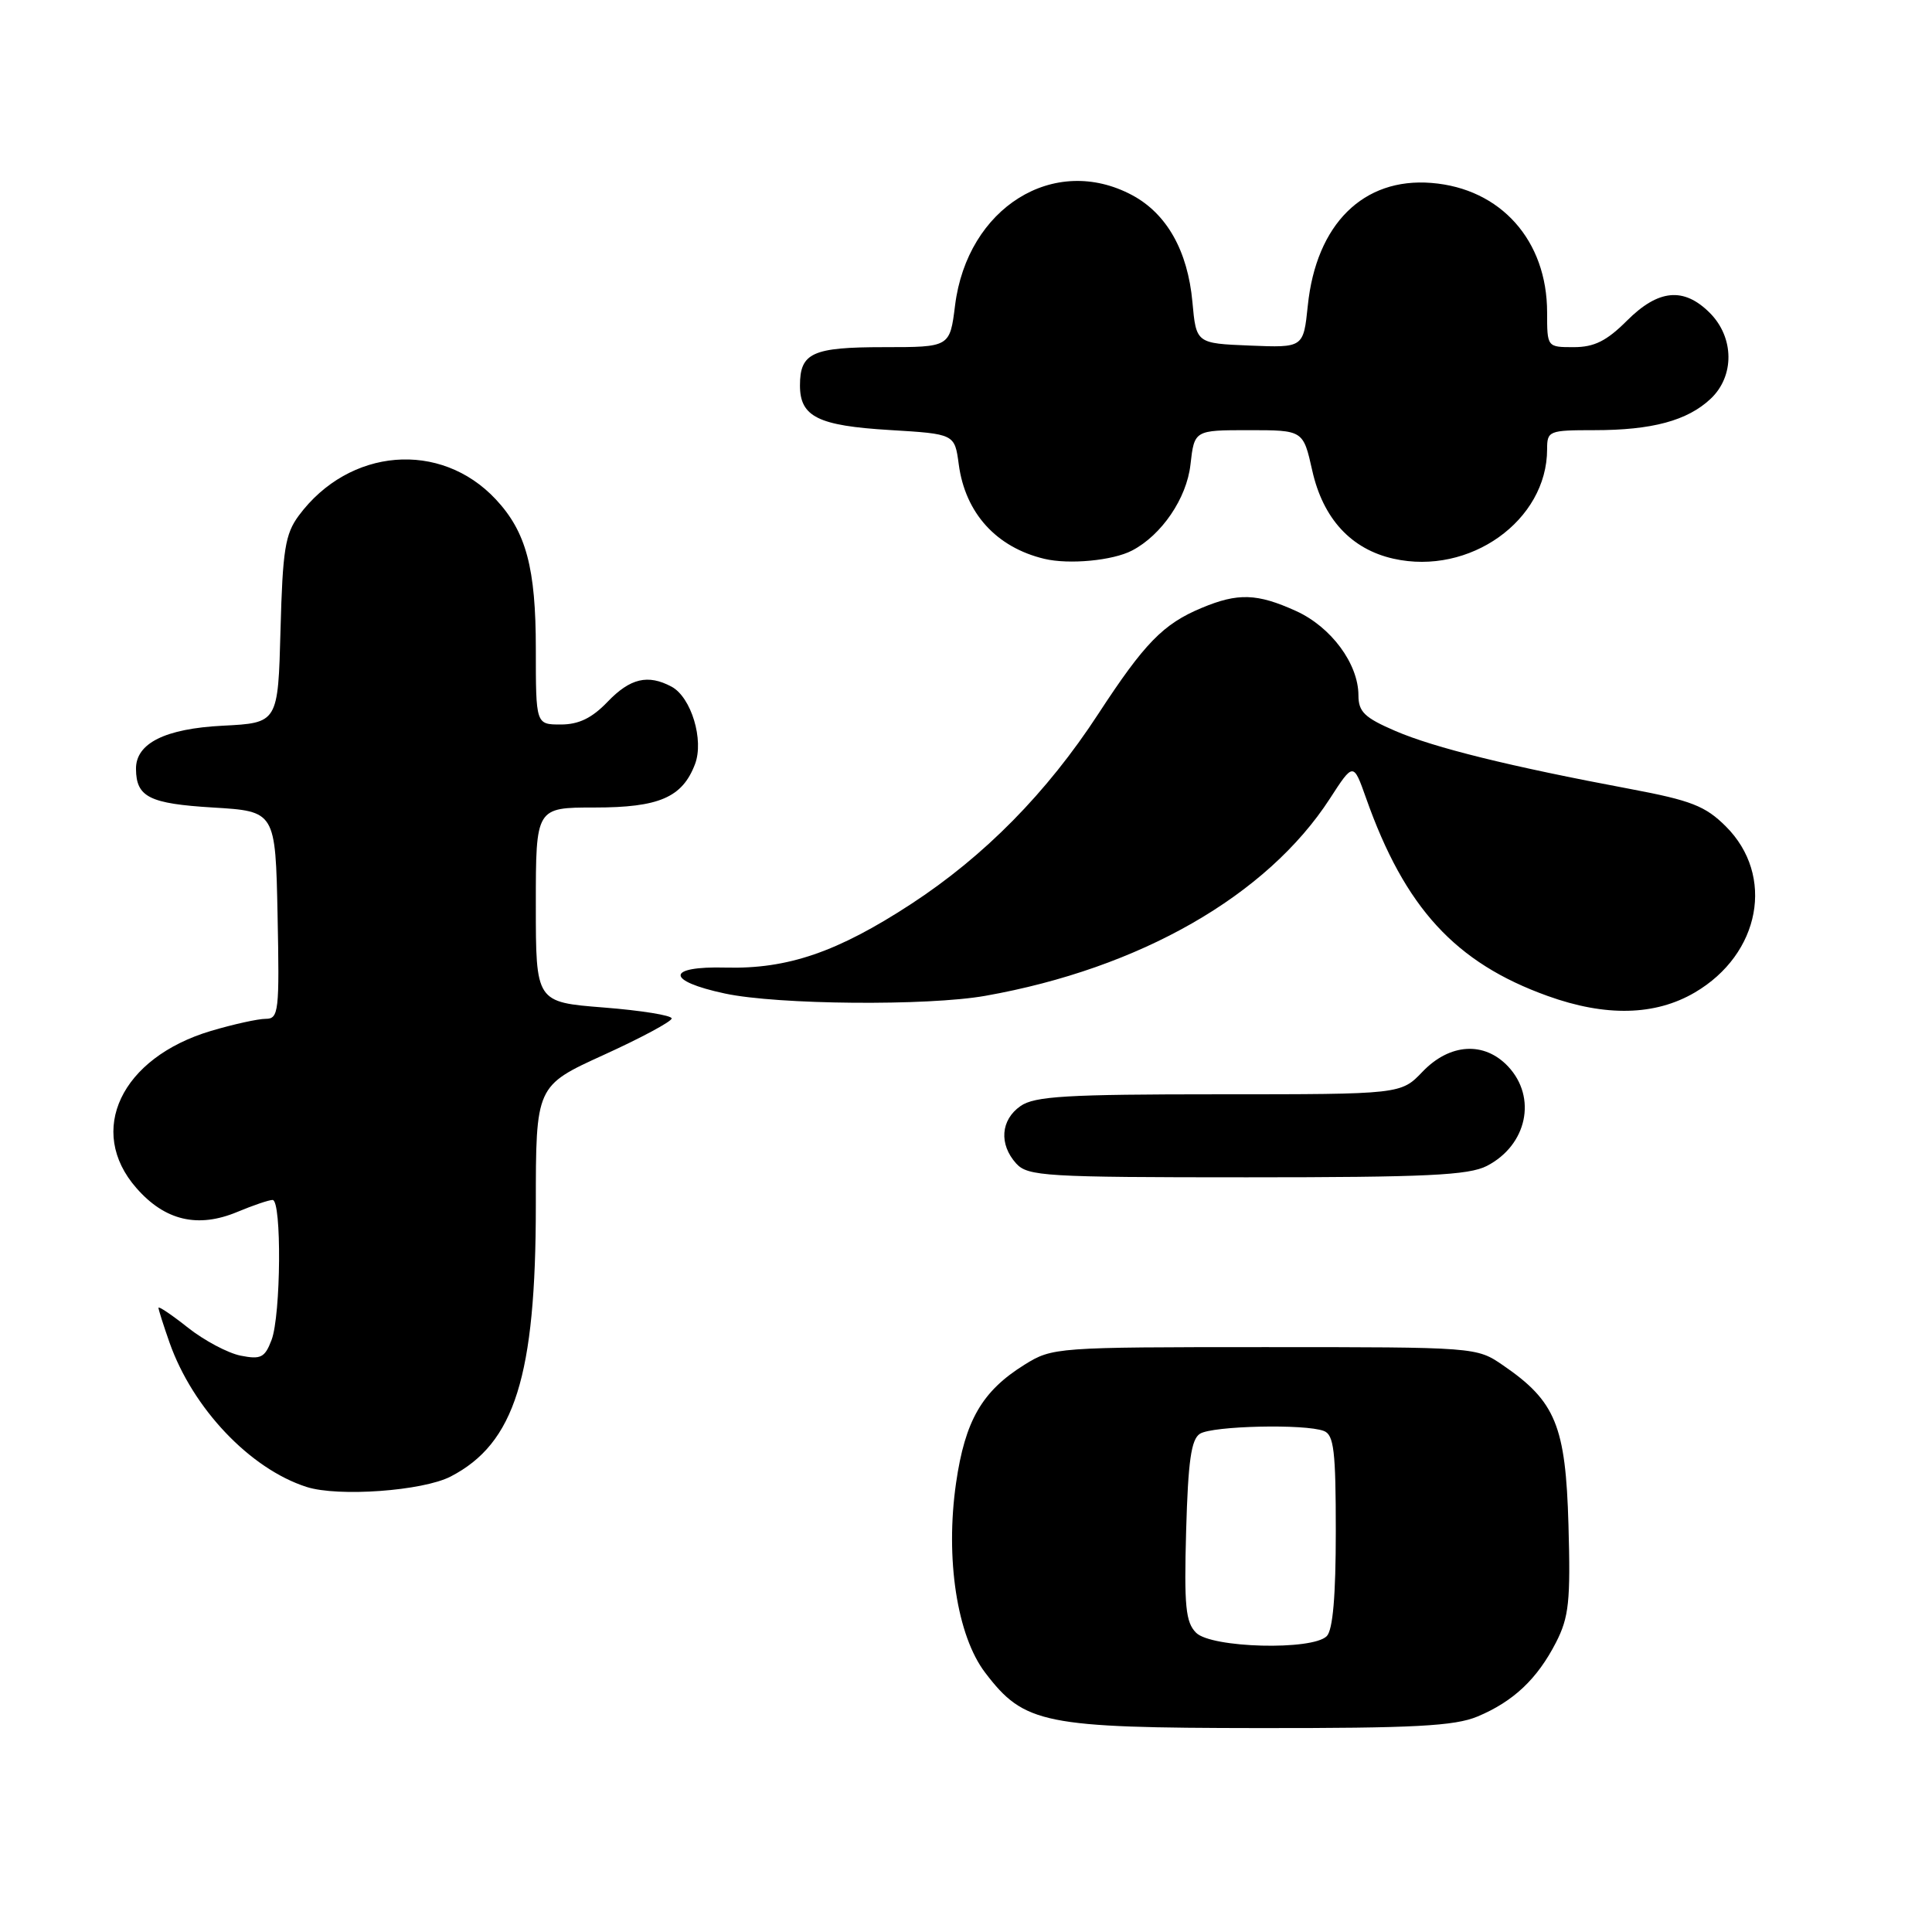 <?xml version="1.0" encoding="UTF-8" standalone="no"?>
<!DOCTYPE svg PUBLIC "-//W3C//DTD SVG 1.1//EN" "http://www.w3.org/Graphics/SVG/1.1/DTD/svg11.dtd" >
<svg xmlns="http://www.w3.org/2000/svg" xmlns:xlink="http://www.w3.org/1999/xlink" version="1.1" viewBox="0 0 256 256">
 <g >
 <path fill="currentColor"
d=" M 195.77 227.45 C 200.53 225.46 203.69 222.48 206.18 217.63 C 207.89 214.29 208.12 212.18 207.83 202.05 C 207.46 188.93 206.13 185.68 199.16 180.91 C 195.65 178.50 195.60 178.50 167.57 178.50 C 139.95 178.50 139.44 178.54 135.77 180.82 C 130.13 184.33 127.88 188.21 126.68 196.52 C 125.24 206.52 126.81 216.76 130.55 221.65 C 135.72 228.44 138.28 228.95 166.78 228.98 C 187.38 229.00 192.75 228.71 195.77 227.45 Z  M 59.71 195.65 C 68.20 191.26 71.00 182.36 71.00 159.73 C 71.00 143.88 71.00 143.88 80.00 139.78 C 84.95 137.53 89.00 135.35 89.00 134.95 C 89.00 134.54 84.95 133.89 80.00 133.50 C 71.00 132.79 71.00 132.79 71.00 119.89 C 71.00 107.00 71.00 107.00 78.78 107.00 C 87.33 107.00 90.41 105.67 92.09 101.26 C 93.31 98.06 91.59 92.39 88.99 90.99 C 85.85 89.31 83.50 89.87 80.50 93.00 C 78.44 95.15 76.69 96.00 74.31 96.00 C 71.00 96.00 71.00 96.00 71.00 85.97 C 71.00 75.26 69.72 70.47 65.70 66.17 C 58.38 58.33 46.26 59.33 39.59 68.32 C 37.79 70.75 37.45 72.84 37.17 83.46 C 36.84 95.79 36.84 95.79 29.51 96.16 C 21.87 96.55 17.98 98.49 18.02 101.90 C 18.05 105.62 19.80 106.49 28.21 107.00 C 36.50 107.50 36.50 107.50 36.78 121.25 C 37.04 134.05 36.93 135.00 35.21 135.00 C 34.19 135.00 30.93 135.72 27.96 136.60 C 16.04 140.15 11.43 149.86 18.08 157.43 C 21.86 161.75 26.22 162.77 31.46 160.58 C 33.54 159.71 35.64 159.00 36.12 159.00 C 37.34 159.00 37.23 174.28 35.98 177.56 C 35.09 179.90 34.56 180.16 31.88 179.63 C 30.19 179.29 27.05 177.62 24.90 175.92 C 22.76 174.22 21.00 173.04 21.00 173.29 C 21.00 173.54 21.66 175.61 22.46 177.89 C 25.54 186.63 33.14 194.63 40.63 197.03 C 44.82 198.37 56.01 197.56 59.71 195.65 Z  M 197.02 154.49 C 202.34 151.74 203.69 145.42 199.83 141.31 C 196.67 137.96 192.11 138.24 188.50 142.00 C 185.63 145.00 185.63 145.00 161.54 145.00 C 141.35 145.00 137.08 145.25 135.22 146.56 C 132.59 148.40 132.35 151.62 134.65 154.17 C 136.19 155.86 138.48 156.00 165.20 156.00 C 189.02 156.00 194.61 155.73 197.02 154.49 Z  M 224.57 131.51 C 233.28 126.41 235.22 116.00 228.67 109.49 C 225.97 106.80 224.08 106.06 216.00 104.54 C 200.06 101.55 190.05 99.08 184.90 96.86 C 180.81 95.10 180.00 94.32 180.00 92.13 C 179.99 87.95 176.38 83.07 171.73 80.96 C 166.57 78.62 164.04 78.54 159.23 80.55 C 154.12 82.68 151.66 85.21 145.52 94.61 C 138.71 105.05 130.43 113.45 120.72 119.79 C 110.96 126.16 104.37 128.42 96.17 128.21 C 88.23 128.00 88.18 129.97 96.07 131.65 C 103.05 133.14 122.90 133.31 130.57 131.95 C 151.04 128.32 167.88 118.69 176.21 105.83 C 179.33 101.01 179.33 101.01 181.01 105.75 C 186.15 120.29 192.84 127.58 205.07 131.97 C 212.76 134.74 219.32 134.59 224.57 131.51 Z  M 150.00 72.95 C 153.92 70.91 157.24 66.03 157.74 61.58 C 158.26 57.00 158.26 57.00 165.47 57.00 C 172.68 57.00 172.68 57.00 173.88 62.35 C 175.31 68.73 179.03 72.77 184.64 74.03 C 194.73 76.30 205.00 68.98 205.00 59.53 C 205.00 57.09 205.23 57.00 211.26 57.00 C 218.91 57.00 223.58 55.74 226.66 52.85 C 229.86 49.85 229.81 44.71 226.55 41.45 C 223.10 38.01 219.74 38.33 215.57 42.50 C 212.89 45.18 211.24 46.00 208.53 46.00 C 205.00 46.00 205.00 46.00 205.00 41.40 C 205.00 31.86 198.85 24.97 189.68 24.24 C 180.64 23.51 174.40 29.71 173.29 40.50 C 172.71 46.08 172.71 46.08 165.61 45.79 C 158.50 45.50 158.50 45.50 158.00 40.00 C 157.38 33.24 154.61 28.32 150.02 25.86 C 139.67 20.33 128.17 27.50 126.55 40.47 C 125.86 46.00 125.86 46.00 117.13 46.00 C 107.63 46.00 106.00 46.75 106.00 51.08 C 106.00 55.22 108.40 56.41 117.88 56.98 C 126.50 57.50 126.50 57.50 127.04 61.53 C 127.90 67.99 132.02 72.53 138.39 74.05 C 141.66 74.83 147.46 74.28 150.00 72.95 Z  M 158.49 216.35 C 157.10 214.96 156.89 212.82 157.17 202.81 C 157.43 193.59 157.84 190.71 159.00 189.98 C 160.66 188.93 172.93 188.65 175.42 189.61 C 176.75 190.12 177.00 192.26 177.00 202.91 C 177.00 211.45 176.61 215.99 175.80 216.80 C 173.88 218.72 160.51 218.37 158.49 216.35 Z "/>
</g>
</svg>